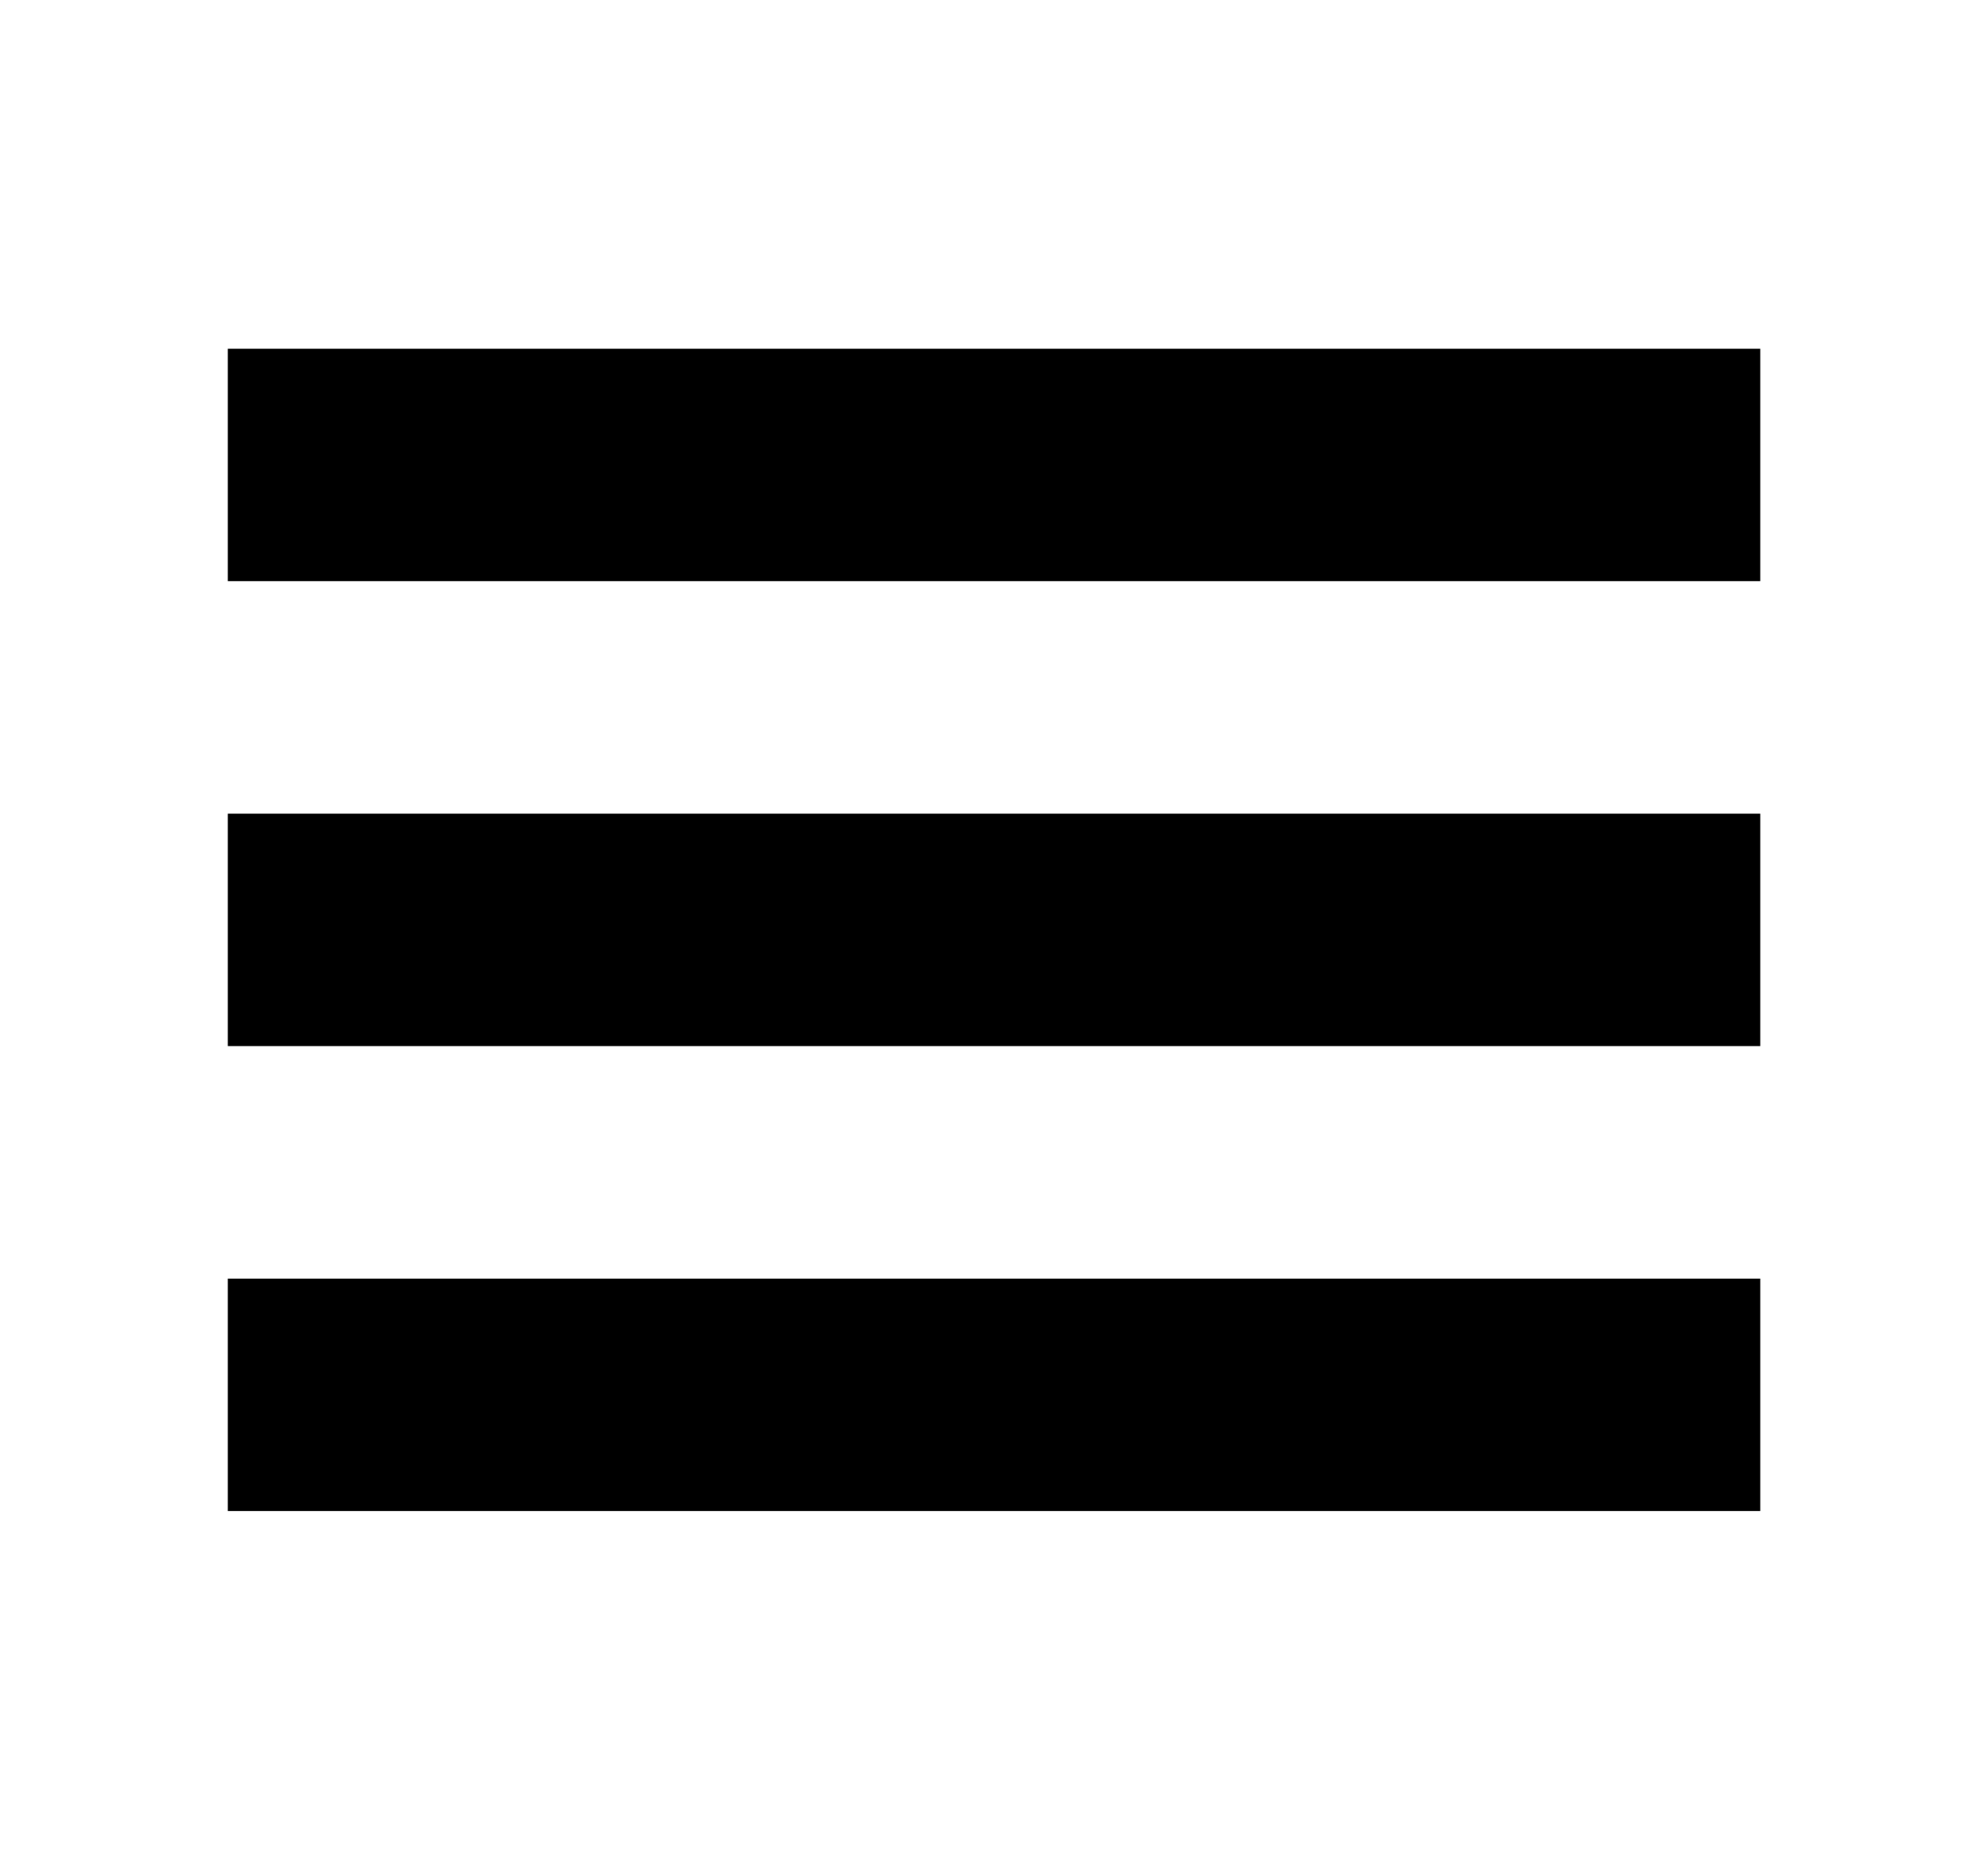<svg width="31" height="29" xmlns="http://www.w3.org/2000/svg" xmlns:xlink="http://www.w3.org/1999/xlink" xml:space="preserve" overflow="hidden"><g transform="translate(-3623 -1385)"><path d="M3.323 9.062 14.5 9.062 25.677 9.062 25.677 5.438 3.323 5.438Z" transform="matrix(1.069 0 0 1 3623 1385)"/><path d="M3.323 16.312 14.5 16.312 25.677 16.312 25.677 12.688 3.323 12.688Z" transform="matrix(1.069 0 0 1 3623 1385)"/><path d="M3.323 23.562 14.5 23.562 25.677 23.562 25.677 19.938 3.323 19.938Z" transform="matrix(1.069 0 0 1 3623 1385)"/></g></svg>